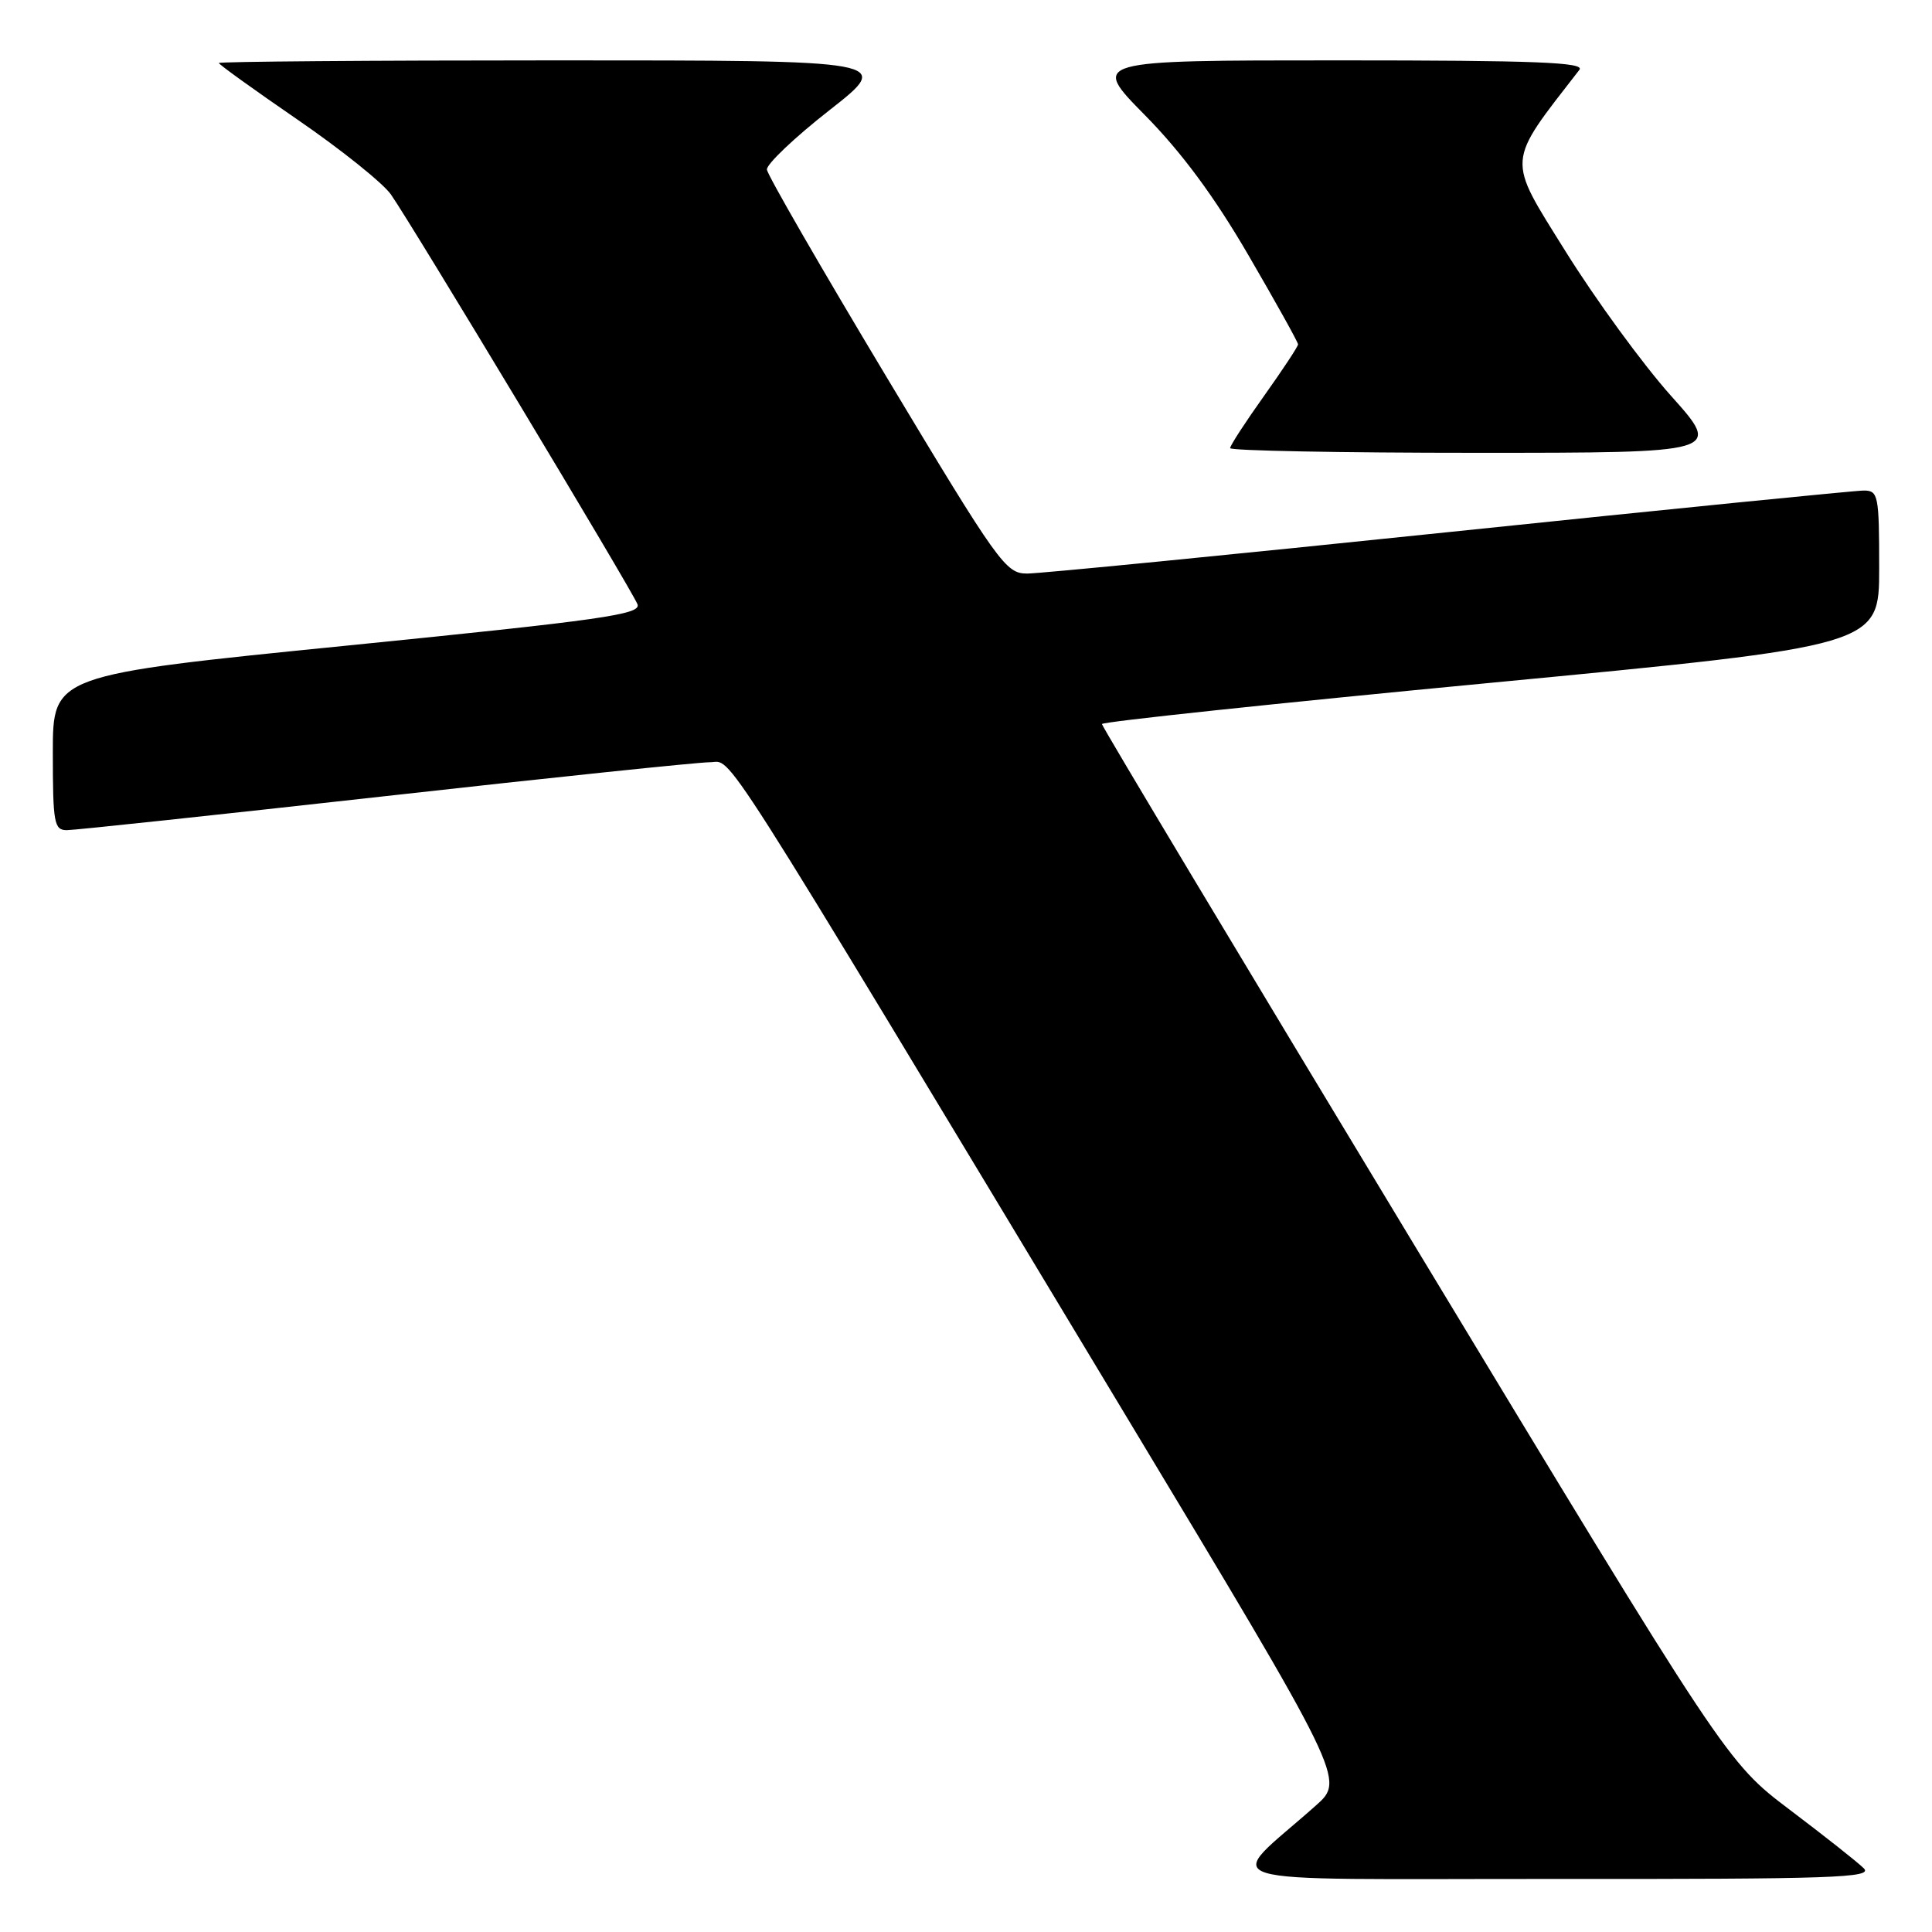 <?xml version="1.0" encoding="UTF-8" standalone="no"?>
<!DOCTYPE svg PUBLIC "-//W3C//DTD SVG 1.1//EN" "http://www.w3.org/Graphics/SVG/1.1/DTD/svg11.dtd" >
<svg xmlns="http://www.w3.org/2000/svg" xmlns:xlink="http://www.w3.org/1999/xlink" version="1.1" viewBox="0 0 256 256">
 <g >
 <path fill="currentColor"
d=" M 246.96 247.56 C 246.16 246.76 241.75 243.28 237.16 239.81 C 228.82 233.50 228.82 233.50 187.42 165.00 C 164.65 127.33 146.01 96.25 146.01 95.94 C 146.00 95.64 169.18 93.18 197.50 90.48 C 249.00 85.56 249.00 85.56 249.00 75.28 C 249.00 65.59 248.88 65.00 246.95 65.00 C 245.83 65.00 221.10 67.47 192.00 70.50 C 162.90 73.53 137.75 76.00 136.10 76.00 C 133.26 76.00 132.34 74.72 117.42 49.87 C 108.80 35.50 101.68 23.17 101.62 22.47 C 101.55 21.77 105.28 18.22 109.91 14.60 C 118.32 8.00 118.32 8.00 73.66 8.00 C 49.10 8.00 29.00 8.16 29.00 8.35 C 29.00 8.54 33.70 11.92 39.45 15.87 C 45.20 19.82 50.76 24.28 51.80 25.77 C 54.63 29.81 83.78 78.26 84.47 80.07 C 84.99 81.41 79.89 82.14 46.03 85.54 C 7.00 89.45 7.00 89.45 7.00 99.73 C 7.00 109.08 7.17 110.00 8.86 110.00 C 9.89 110.00 28.85 107.97 51.00 105.50 C 73.15 103.02 92.53 101.00 94.06 101.00 C 97.21 101.00 93.81 95.65 148.92 187.15 C 178.22 235.81 178.22 235.81 174.36 239.24 C 162.17 250.10 158.41 248.94 205.96 248.97 C 242.96 249.00 248.24 248.81 246.96 247.56 Z  M 221.41 52.44 C 217.69 48.28 211.40 39.66 207.42 33.27 C 199.60 20.72 199.52 21.84 209.28 9.25 C 210.05 8.26 203.53 8.00 177.40 8.00 C 144.55 8.00 144.55 8.00 151.70 15.25 C 156.59 20.21 160.92 26.07 165.42 33.81 C 169.04 40.03 172.00 45.35 172.00 45.63 C 172.00 45.91 169.97 48.98 167.50 52.45 C 165.03 55.92 163.00 59.03 163.00 59.38 C 163.00 59.72 177.67 60.00 195.59 60.00 C 228.18 60.00 228.18 60.00 221.41 52.44 Z "/>
</g>
</svg>